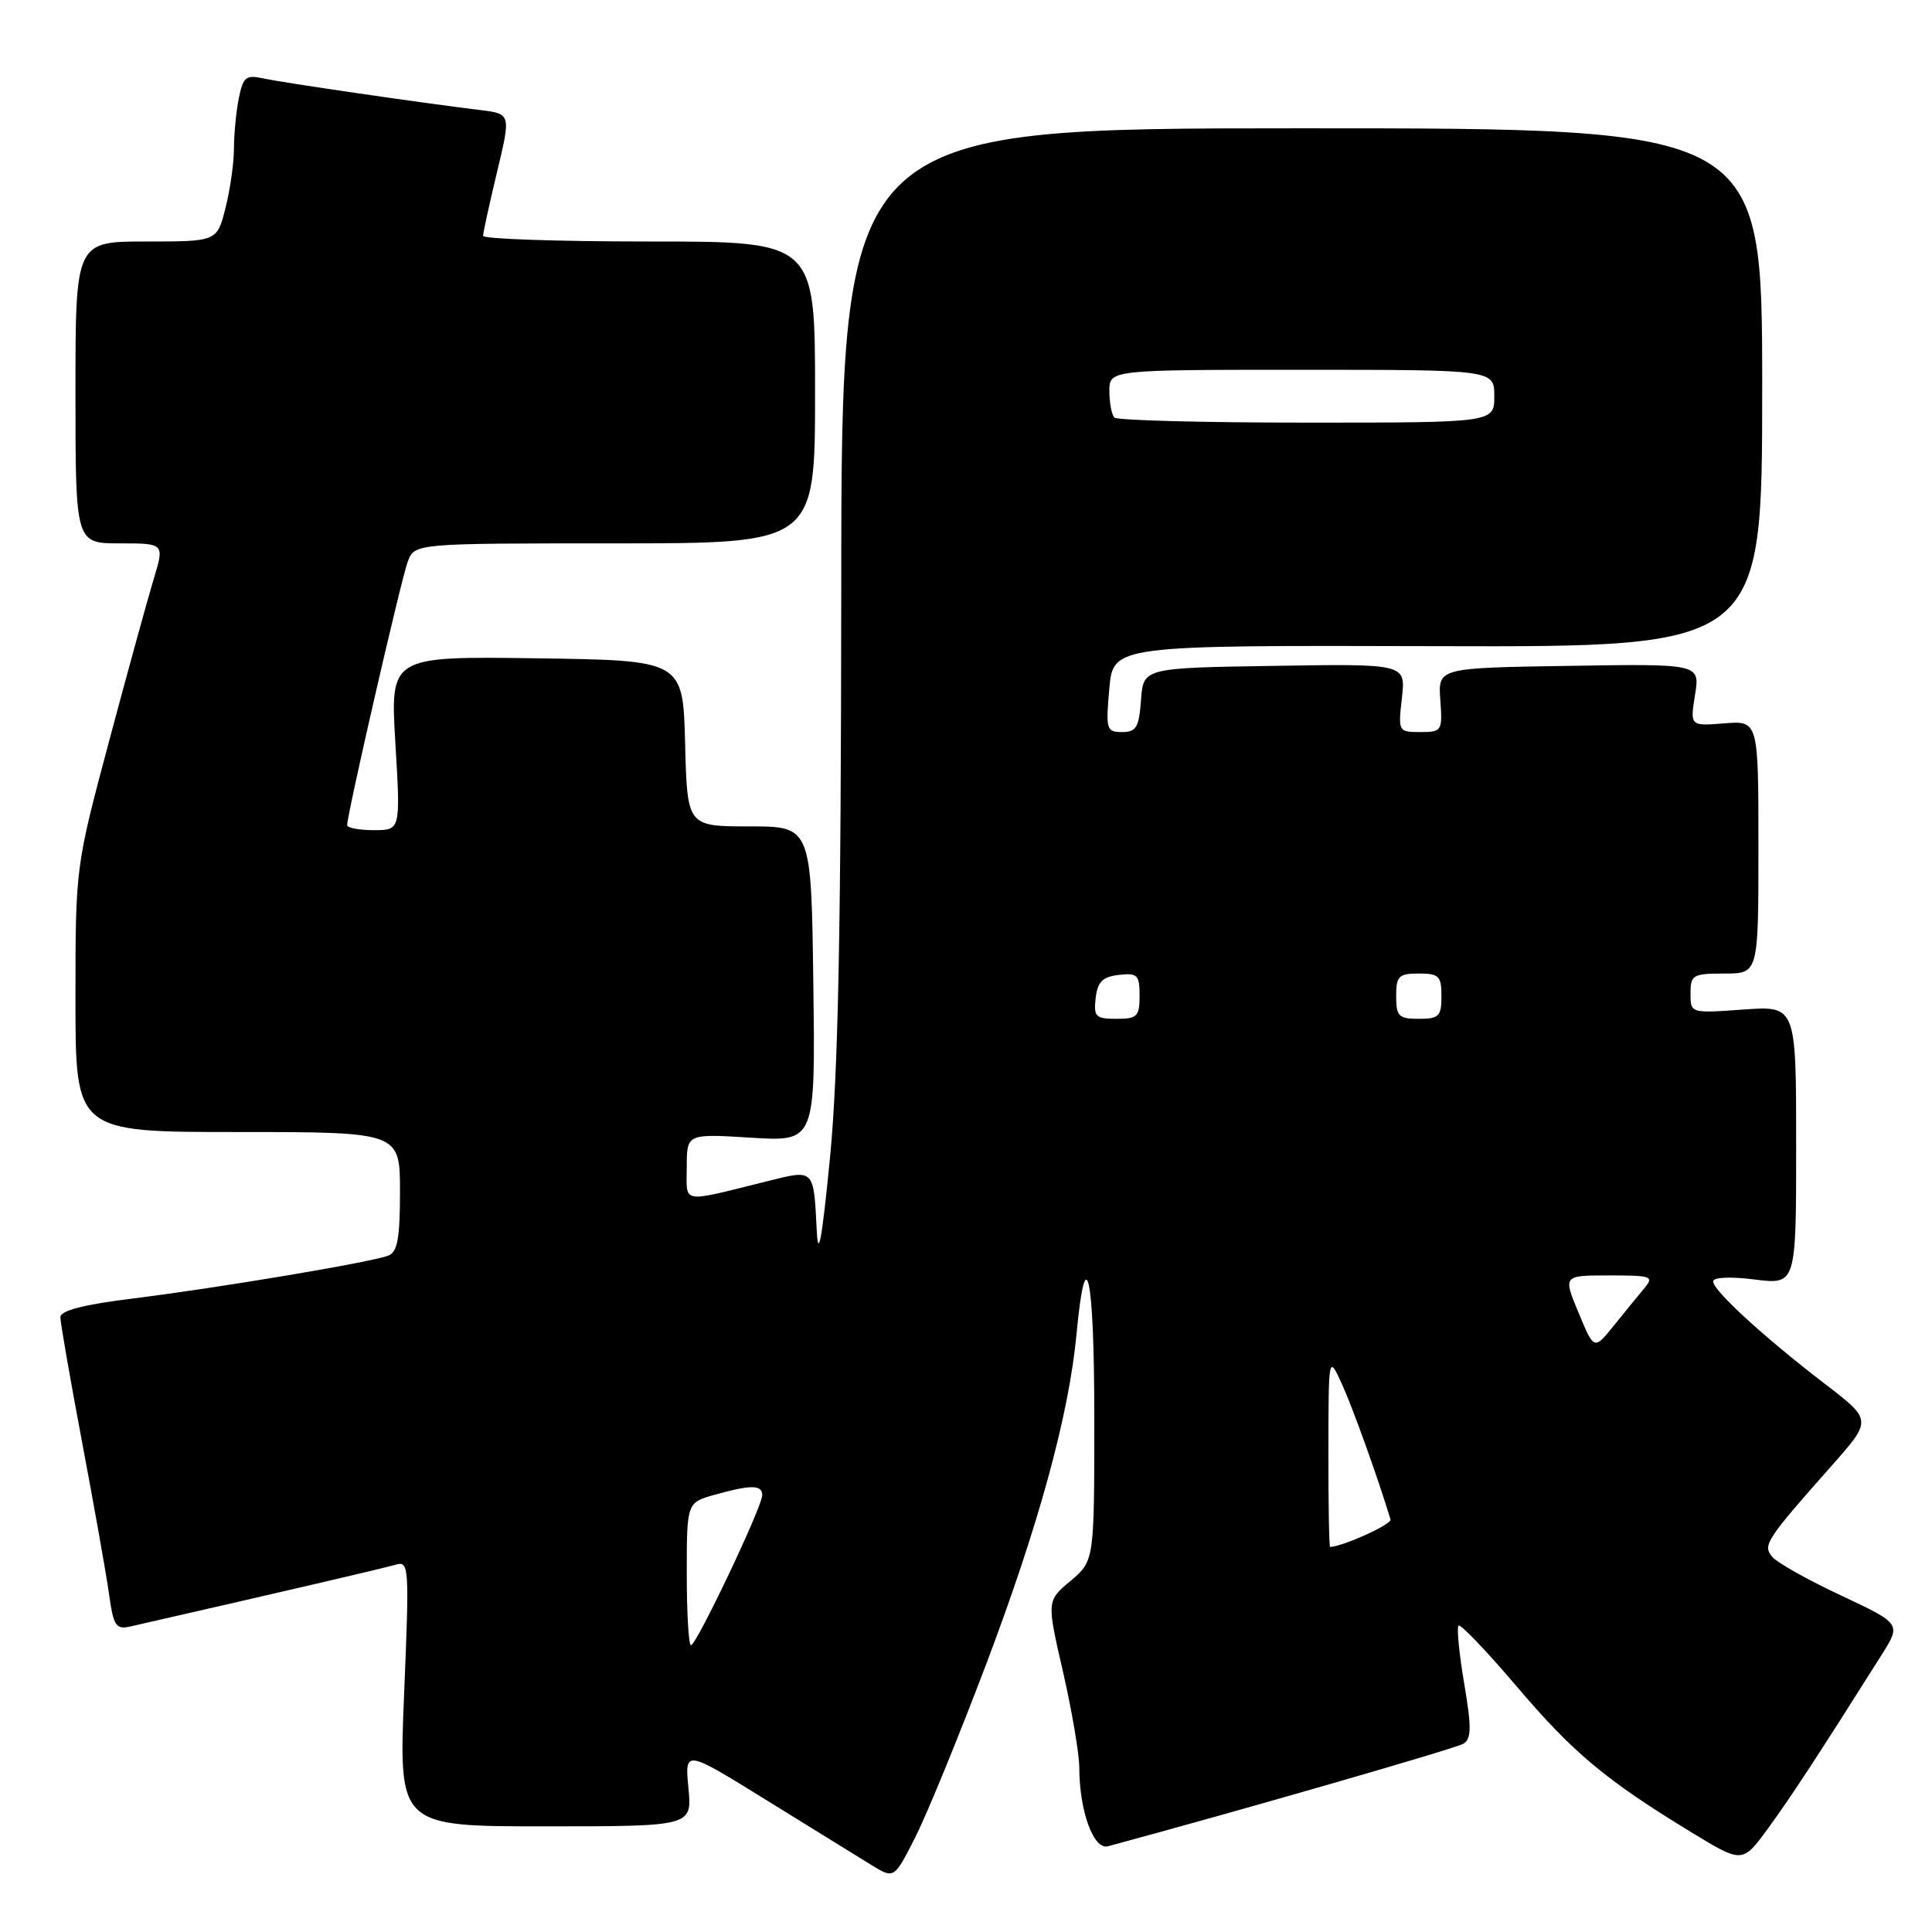 <?xml version="1.0" encoding="UTF-8" standalone="no"?>
<!DOCTYPE svg PUBLIC "-//W3C//DTD SVG 1.1//EN" "http://www.w3.org/Graphics/SVG/1.1/DTD/svg11.dtd" >
<svg xmlns="http://www.w3.org/2000/svg" xmlns:xlink="http://www.w3.org/1999/xlink" version="1.1" viewBox="0 0 256 256">
 <g >
 <path fill="currentColor"
d=" M 130.61 220.68 C 137.62 202.18 141.64 187.52 142.65 176.72 C 143.88 163.71 145.00 169.02 145.00 187.85 C 145.00 206.82 145.00 206.82 141.85 209.48 C 138.69 212.13 138.69 212.13 140.85 221.50 C 142.03 226.66 143.00 232.37 143.01 234.19 C 143.02 239.97 144.90 245.16 146.81 244.64 C 164.00 240.01 192.92 231.67 193.91 231.05 C 194.98 230.40 195.00 228.91 194.01 223.06 C 193.34 219.10 193.01 215.66 193.26 215.40 C 193.52 215.15 196.98 218.77 200.96 223.45 C 208.44 232.26 212.77 235.88 224.20 242.84 C 230.89 246.91 230.89 246.91 234.32 242.21 C 237.39 237.99 241.06 232.38 249.29 219.33 C 251.93 215.16 251.93 215.16 243.95 211.41 C 239.56 209.36 235.46 207.05 234.83 206.29 C 233.54 204.74 233.96 204.09 242.78 194.13 C 248.06 188.16 248.06 188.16 241.78 183.35 C 233.74 177.18 227.00 171.01 227.00 169.80 C 227.00 169.24 229.23 169.13 232.50 169.54 C 238.00 170.23 238.00 170.23 238.00 151.75 C 238.00 133.27 238.00 133.27 231.00 133.77 C 224.00 134.27 224.00 134.27 224.00 131.63 C 224.00 129.18 224.31 129.00 228.50 129.00 C 233.00 129.00 233.00 129.00 233.00 112.24 C 233.00 95.49 233.00 95.49 228.47 95.85 C 223.94 96.21 223.94 96.21 224.60 92.08 C 225.26 87.95 225.26 87.95 207.90 88.23 C 190.54 88.50 190.54 88.50 190.85 92.75 C 191.14 96.86 191.06 97.00 188.20 97.00 C 185.29 97.00 185.25 96.94 185.76 92.48 C 186.27 87.95 186.27 87.95 168.88 88.23 C 151.50 88.50 151.50 88.50 151.19 92.75 C 150.93 96.37 150.56 97.00 148.68 97.00 C 146.60 97.00 146.51 96.67 146.99 91.25 C 147.50 85.50 147.50 85.50 190.50 85.62 C 233.50 85.74 233.50 85.74 233.50 51.37 C 233.50 17.00 233.50 17.00 172.50 17.00 C 111.50 17.00 111.50 17.00 111.47 77.75 C 111.44 123.49 111.07 142.21 109.97 153.50 C 108.91 164.31 108.42 166.96 108.22 163.00 C 107.81 154.85 107.92 154.96 101.81 156.48 C 89.96 159.42 91.00 159.59 91.00 154.63 C 91.00 150.22 91.00 150.22 99.52 150.75 C 108.04 151.28 108.04 151.28 107.77 130.39 C 107.50 109.50 107.50 109.50 99.28 109.50 C 91.06 109.50 91.06 109.50 90.78 98.50 C 90.50 87.50 90.50 87.50 71.10 87.23 C 51.70 86.96 51.70 86.96 52.39 98.48 C 53.08 110.00 53.08 110.00 49.54 110.00 C 47.59 110.00 46.00 109.70 46.00 109.34 C 46.00 107.86 53.17 76.68 54.03 74.42 C 54.95 72.00 54.95 72.00 81.48 72.00 C 108.00 72.00 108.00 72.00 108.00 52.00 C 108.00 32.00 108.00 32.00 86.00 32.00 C 73.90 32.00 64.00 31.66 64.01 31.25 C 64.01 30.84 64.85 27.03 65.86 22.79 C 67.71 15.08 67.71 15.08 63.60 14.58 C 55.76 13.62 37.48 10.96 34.89 10.39 C 32.59 9.89 32.21 10.19 31.64 13.04 C 31.29 14.80 31.00 17.79 31.00 19.68 C 31.00 21.57 30.50 25.11 29.88 27.56 C 28.76 32.00 28.76 32.00 19.38 32.00 C 10.00 32.00 10.00 32.00 10.00 52.00 C 10.00 72.00 10.00 72.00 15.90 72.00 C 21.80 72.00 21.80 72.00 20.36 76.75 C 19.57 79.36 16.91 89.01 14.46 98.19 C 10.00 114.89 10.00 114.89 10.00 132.44 C 10.00 150.00 10.00 150.00 31.50 150.00 C 53.00 150.00 53.00 150.00 53.00 157.89 C 53.00 164.11 52.67 165.91 51.44 166.38 C 49.16 167.26 29.00 170.64 17.75 172.04 C 11.08 172.86 8.00 173.65 8.00 174.54 C 8.00 175.25 9.30 182.73 10.89 191.16 C 12.48 199.60 14.09 208.64 14.45 211.25 C 15.05 215.49 15.36 215.95 17.31 215.51 C 37.34 210.94 50.87 207.79 52.39 207.34 C 54.21 206.80 54.25 207.42 53.55 224.39 C 52.82 242.00 52.82 242.00 72.26 242.00 C 91.71 242.00 91.71 242.00 91.22 236.91 C 90.73 231.82 90.73 231.82 101.61 238.56 C 107.60 242.27 113.85 246.13 115.49 247.14 C 118.48 248.97 118.48 248.97 121.29 243.42 C 122.84 240.36 127.03 230.13 130.61 220.68 Z  M 91.00 208.55 C 91.00 199.09 91.00 199.09 94.75 198.05 C 99.57 196.71 101.00 196.73 101.00 198.13 C 101.00 199.65 92.28 218.00 91.56 218.00 C 91.25 218.00 91.00 213.75 91.00 208.55 Z  M 176.02 192.25 C 176.04 179.50 176.04 179.50 177.86 183.50 C 179.30 186.68 182.72 196.23 184.25 201.34 C 184.44 201.97 178.06 204.88 176.25 204.98 C 176.11 204.99 176.01 199.26 176.02 192.25 Z  M 209.17 173.95 C 207.11 169.00 207.11 169.00 213.21 169.00 C 218.91 169.00 219.21 169.11 217.84 170.75 C 217.04 171.71 215.22 173.94 213.80 175.70 C 211.22 178.89 211.22 178.89 209.17 173.95 Z  M 145.18 132.25 C 145.43 130.09 146.09 129.43 148.25 129.18 C 150.72 128.90 151.00 129.18 151.00 131.93 C 151.00 134.69 150.69 135.00 147.93 135.00 C 145.18 135.00 144.90 134.72 145.18 132.25 Z  M 185.00 132.00 C 185.00 129.33 185.33 129.00 188.00 129.00 C 190.67 129.00 191.00 129.33 191.00 132.00 C 191.00 134.67 190.67 135.00 188.00 135.00 C 185.33 135.00 185.00 134.67 185.00 132.00 Z  M 147.67 55.33 C 147.30 54.97 147.00 53.39 147.00 51.83 C 147.00 49.00 147.00 49.00 172.50 49.00 C 198.00 49.00 198.00 49.00 198.00 52.50 C 198.00 56.00 198.00 56.00 173.17 56.00 C 159.51 56.00 148.03 55.70 147.67 55.33 Z "/>
</g>
</svg>